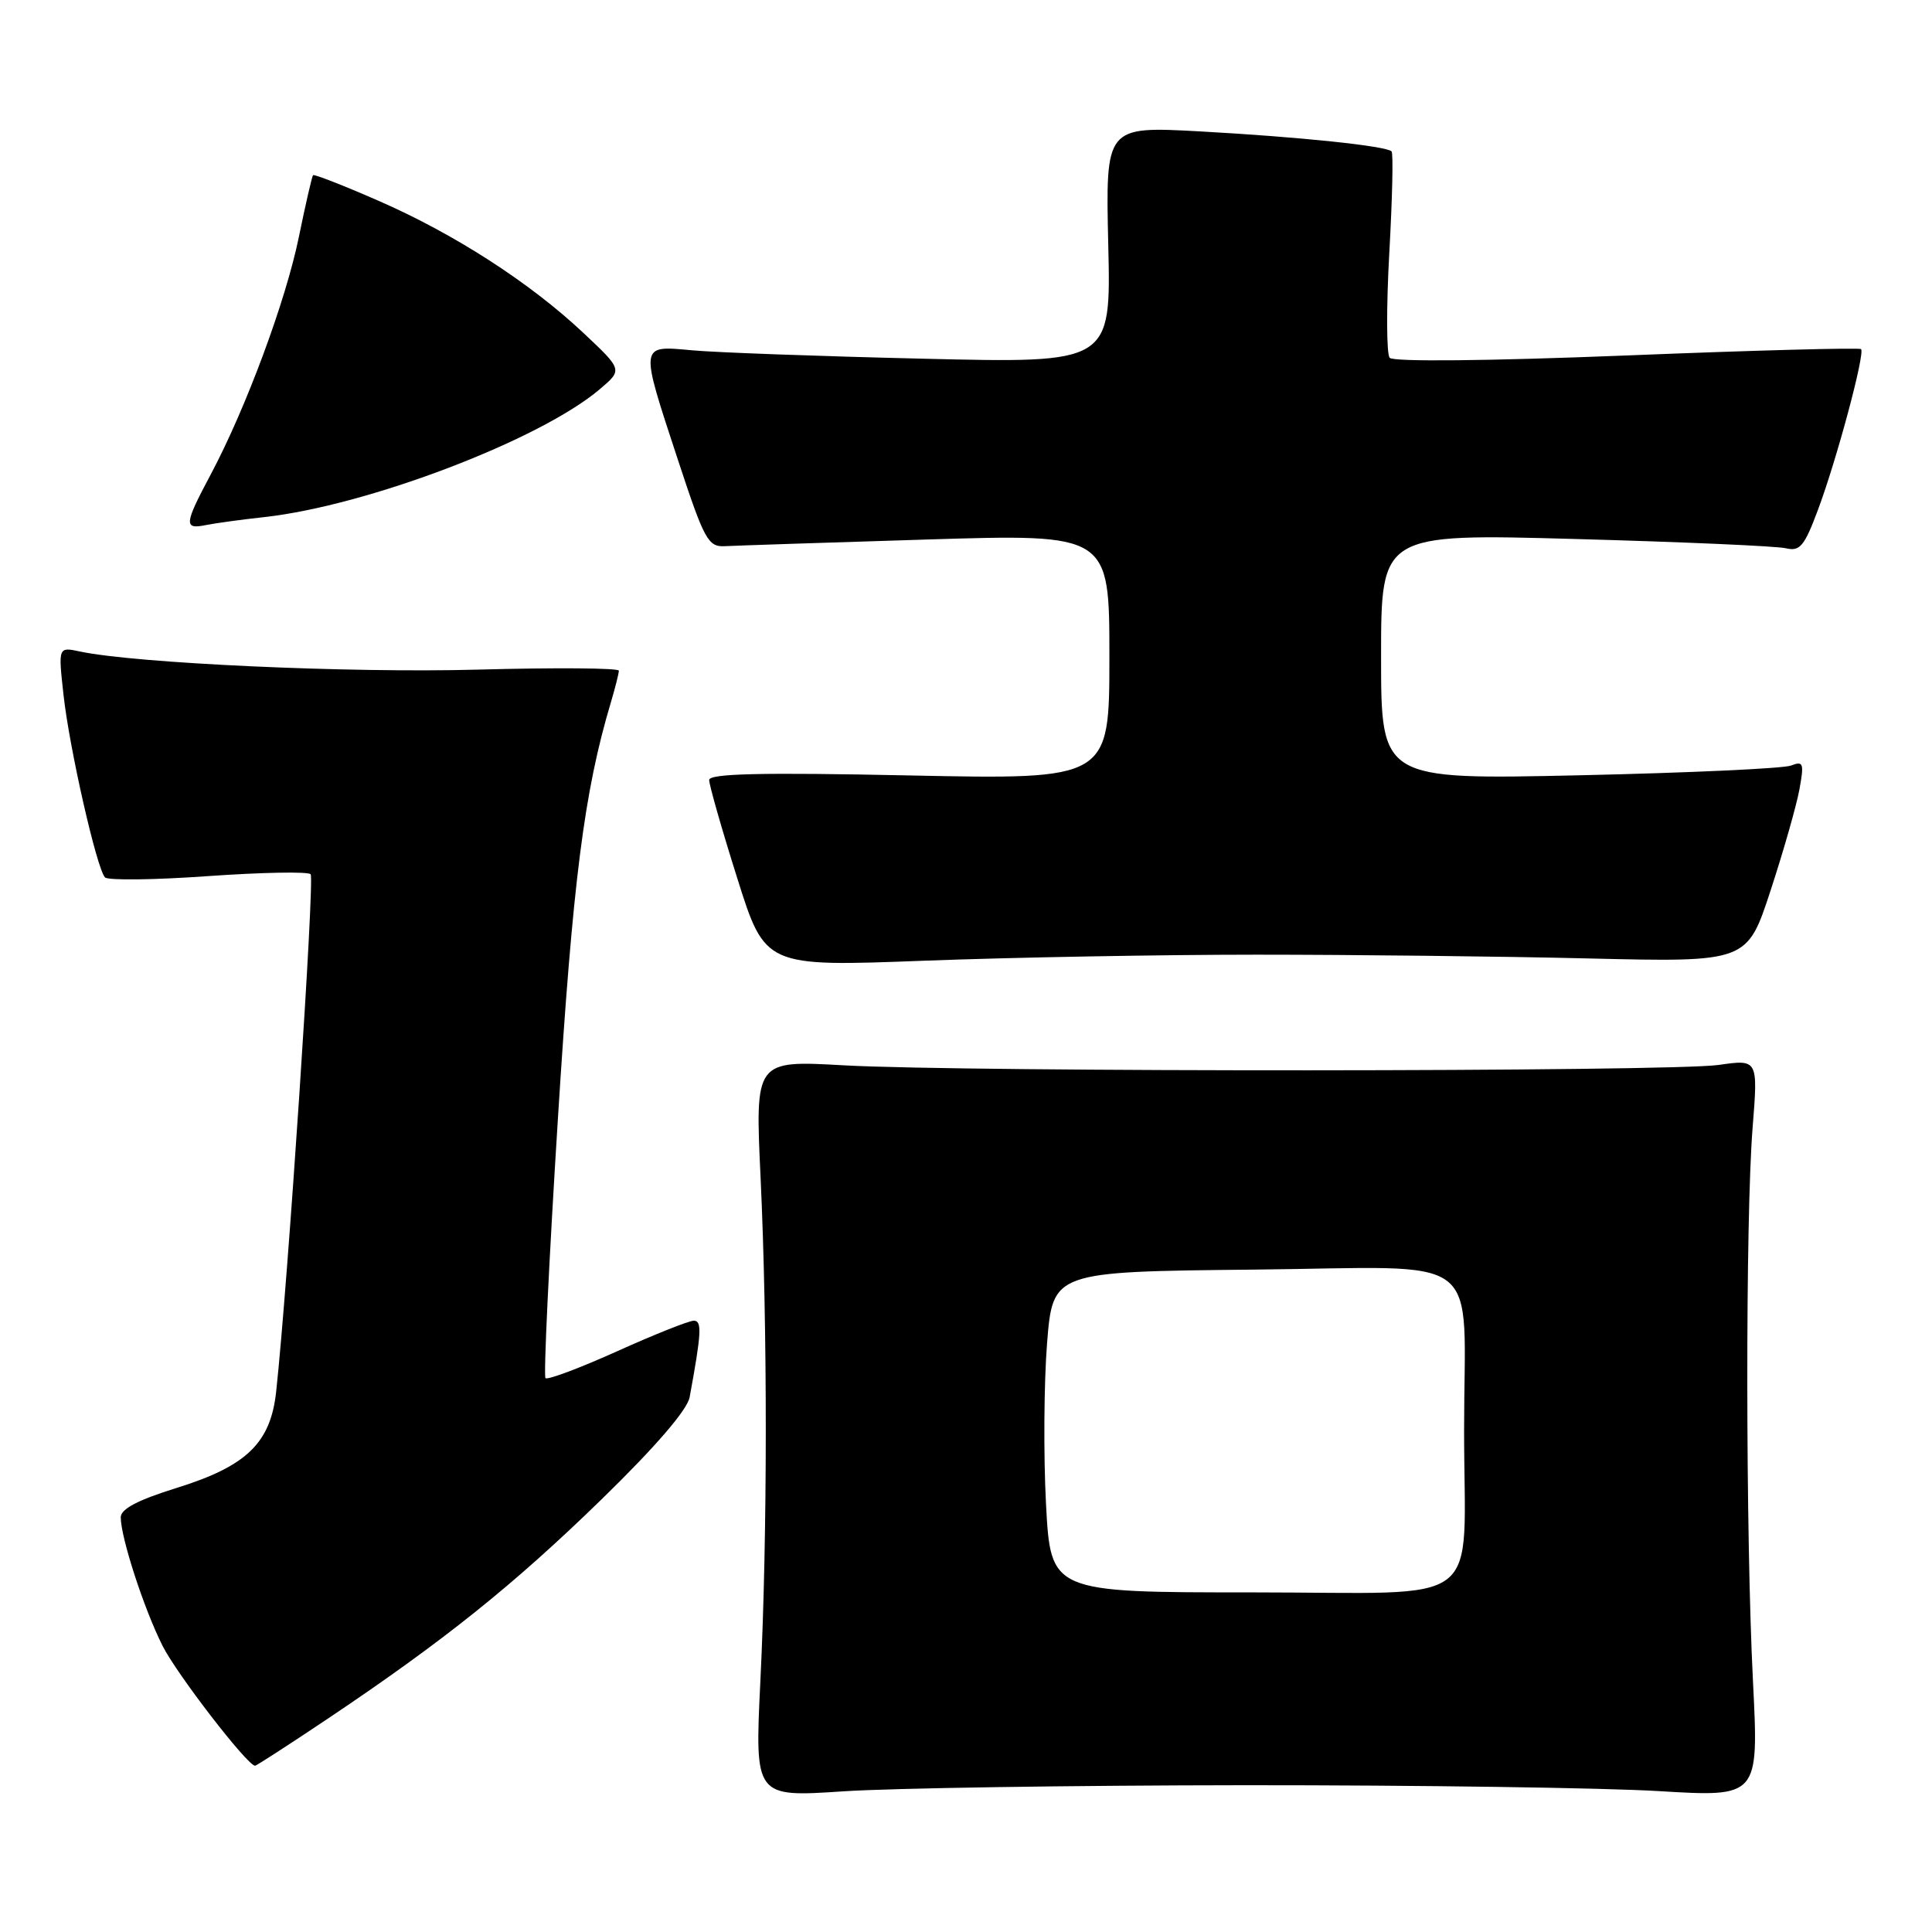 <?xml version="1.0" encoding="UTF-8" standalone="no"?>
<!DOCTYPE svg PUBLIC "-//W3C//DTD SVG 1.1//EN" "http://www.w3.org/Graphics/SVG/1.1/DTD/svg11.dtd" >
<svg xmlns="http://www.w3.org/2000/svg" xmlns:xlink="http://www.w3.org/1999/xlink" version="1.1" viewBox="0 0 256 256">
 <g >
 <path fill="currentColor"
d=" M 165.00 236.55 C 187.82 236.54 212.47 236.89 219.78 237.33 C 233.05 238.13 233.05 238.13 232.28 222.82 C 231.30 203.52 231.27 161.38 232.23 149.43 C 232.95 140.36 232.95 140.36 227.73 141.11 C 221.28 142.03 127.90 142.07 111.78 141.16 C 100.05 140.50 100.05 140.50 100.78 156.00 C 101.71 175.96 101.70 203.42 100.75 222.82 C 100.01 238.14 100.01 238.14 111.75 237.36 C 118.21 236.93 142.18 236.57 165.00 236.55 Z  M 43.29 227.83 C 58.80 217.44 68.01 210.06 79.69 198.69 C 86.86 191.71 91.06 186.83 91.38 185.14 C 92.95 176.61 93.04 175.00 91.93 175.00 C 91.29 175.00 86.72 176.82 81.77 179.05 C 76.82 181.28 72.55 182.88 72.28 182.61 C 72.01 182.35 72.75 166.91 73.92 148.31 C 75.91 116.59 77.40 104.92 80.96 93.01 C 81.53 91.09 82.00 89.22 82.00 88.87 C 82.00 88.51 73.56 88.45 63.25 88.73 C 46.32 89.19 18.03 87.90 10.60 86.33 C 7.71 85.71 7.71 85.71 8.42 92.11 C 9.20 99.18 12.81 115.07 13.91 116.26 C 14.30 116.67 20.44 116.60 27.56 116.09 C 34.68 115.59 40.80 115.47 41.16 115.84 C 41.72 116.41 38.13 170.31 36.59 184.42 C 35.85 191.22 32.67 194.28 23.37 197.17 C 18.26 198.76 16.00 199.95 16.00 201.05 C 16.00 203.74 19.10 213.26 21.56 218.12 C 23.47 221.88 32.70 233.86 33.79 233.97 C 33.95 233.99 38.22 231.22 43.29 227.83 Z  M 166.50 126.50 C 179.15 126.50 198.95 126.72 210.50 127.00 C 231.50 127.50 231.50 127.50 234.61 118.00 C 236.32 112.78 238.04 106.75 238.43 104.62 C 239.07 101.13 238.96 100.80 237.32 101.44 C 236.32 101.83 223.69 102.41 209.25 102.73 C 183.00 103.31 183.00 103.31 183.00 87.01 C 183.00 70.71 183.00 70.71 208.75 71.42 C 222.91 71.81 235.47 72.36 236.65 72.65 C 238.49 73.09 239.09 72.38 240.88 67.58 C 243.38 60.91 247.15 46.82 246.60 46.26 C 246.38 46.05 232.41 46.42 215.56 47.10 C 197.15 47.83 184.61 47.96 184.14 47.41 C 183.71 46.91 183.69 40.65 184.09 33.50 C 184.49 26.35 184.63 20.30 184.39 20.06 C 183.67 19.34 172.22 18.14 159.00 17.41 C 146.49 16.73 146.49 16.73 146.85 32.43 C 147.22 48.13 147.22 48.13 122.36 47.53 C 108.69 47.21 94.91 46.71 91.75 46.42 C 84.68 45.78 84.73 45.43 89.85 61.00 C 93.34 71.59 93.83 72.49 96.07 72.37 C 97.41 72.30 109.41 71.90 122.75 71.49 C 147.00 70.74 147.00 70.74 147.00 87.02 C 147.00 103.30 147.00 103.30 120.50 102.75 C 100.88 102.34 93.99 102.50 93.97 103.35 C 93.96 103.98 95.62 109.81 97.67 116.30 C 101.38 128.10 101.38 128.10 122.44 127.30 C 134.02 126.86 153.85 126.50 166.50 126.50 Z  M 35.00 68.52 C 48.70 67.01 71.60 58.28 79.50 51.55 C 82.50 49.00 82.50 49.00 77.30 44.11 C 70.22 37.45 60.17 30.97 50.12 26.59 C 45.51 24.57 41.62 23.06 41.48 23.21 C 41.34 23.37 40.49 27.05 39.60 31.40 C 37.86 39.90 32.56 54.17 27.89 62.93 C 24.41 69.46 24.34 70.17 27.25 69.58 C 28.49 69.33 31.98 68.85 35.00 68.52 Z  M 138.60 199.25 C 138.26 192.79 138.33 183.22 138.74 178.00 C 139.50 168.50 139.50 168.50 166.12 168.23 C 197.26 167.92 194.00 165.44 194.00 189.50 C 194.00 213.52 197.29 211.00 165.99 211.00 C 139.22 211.00 139.22 211.00 138.60 199.25 Z "/>
</g>
</svg>